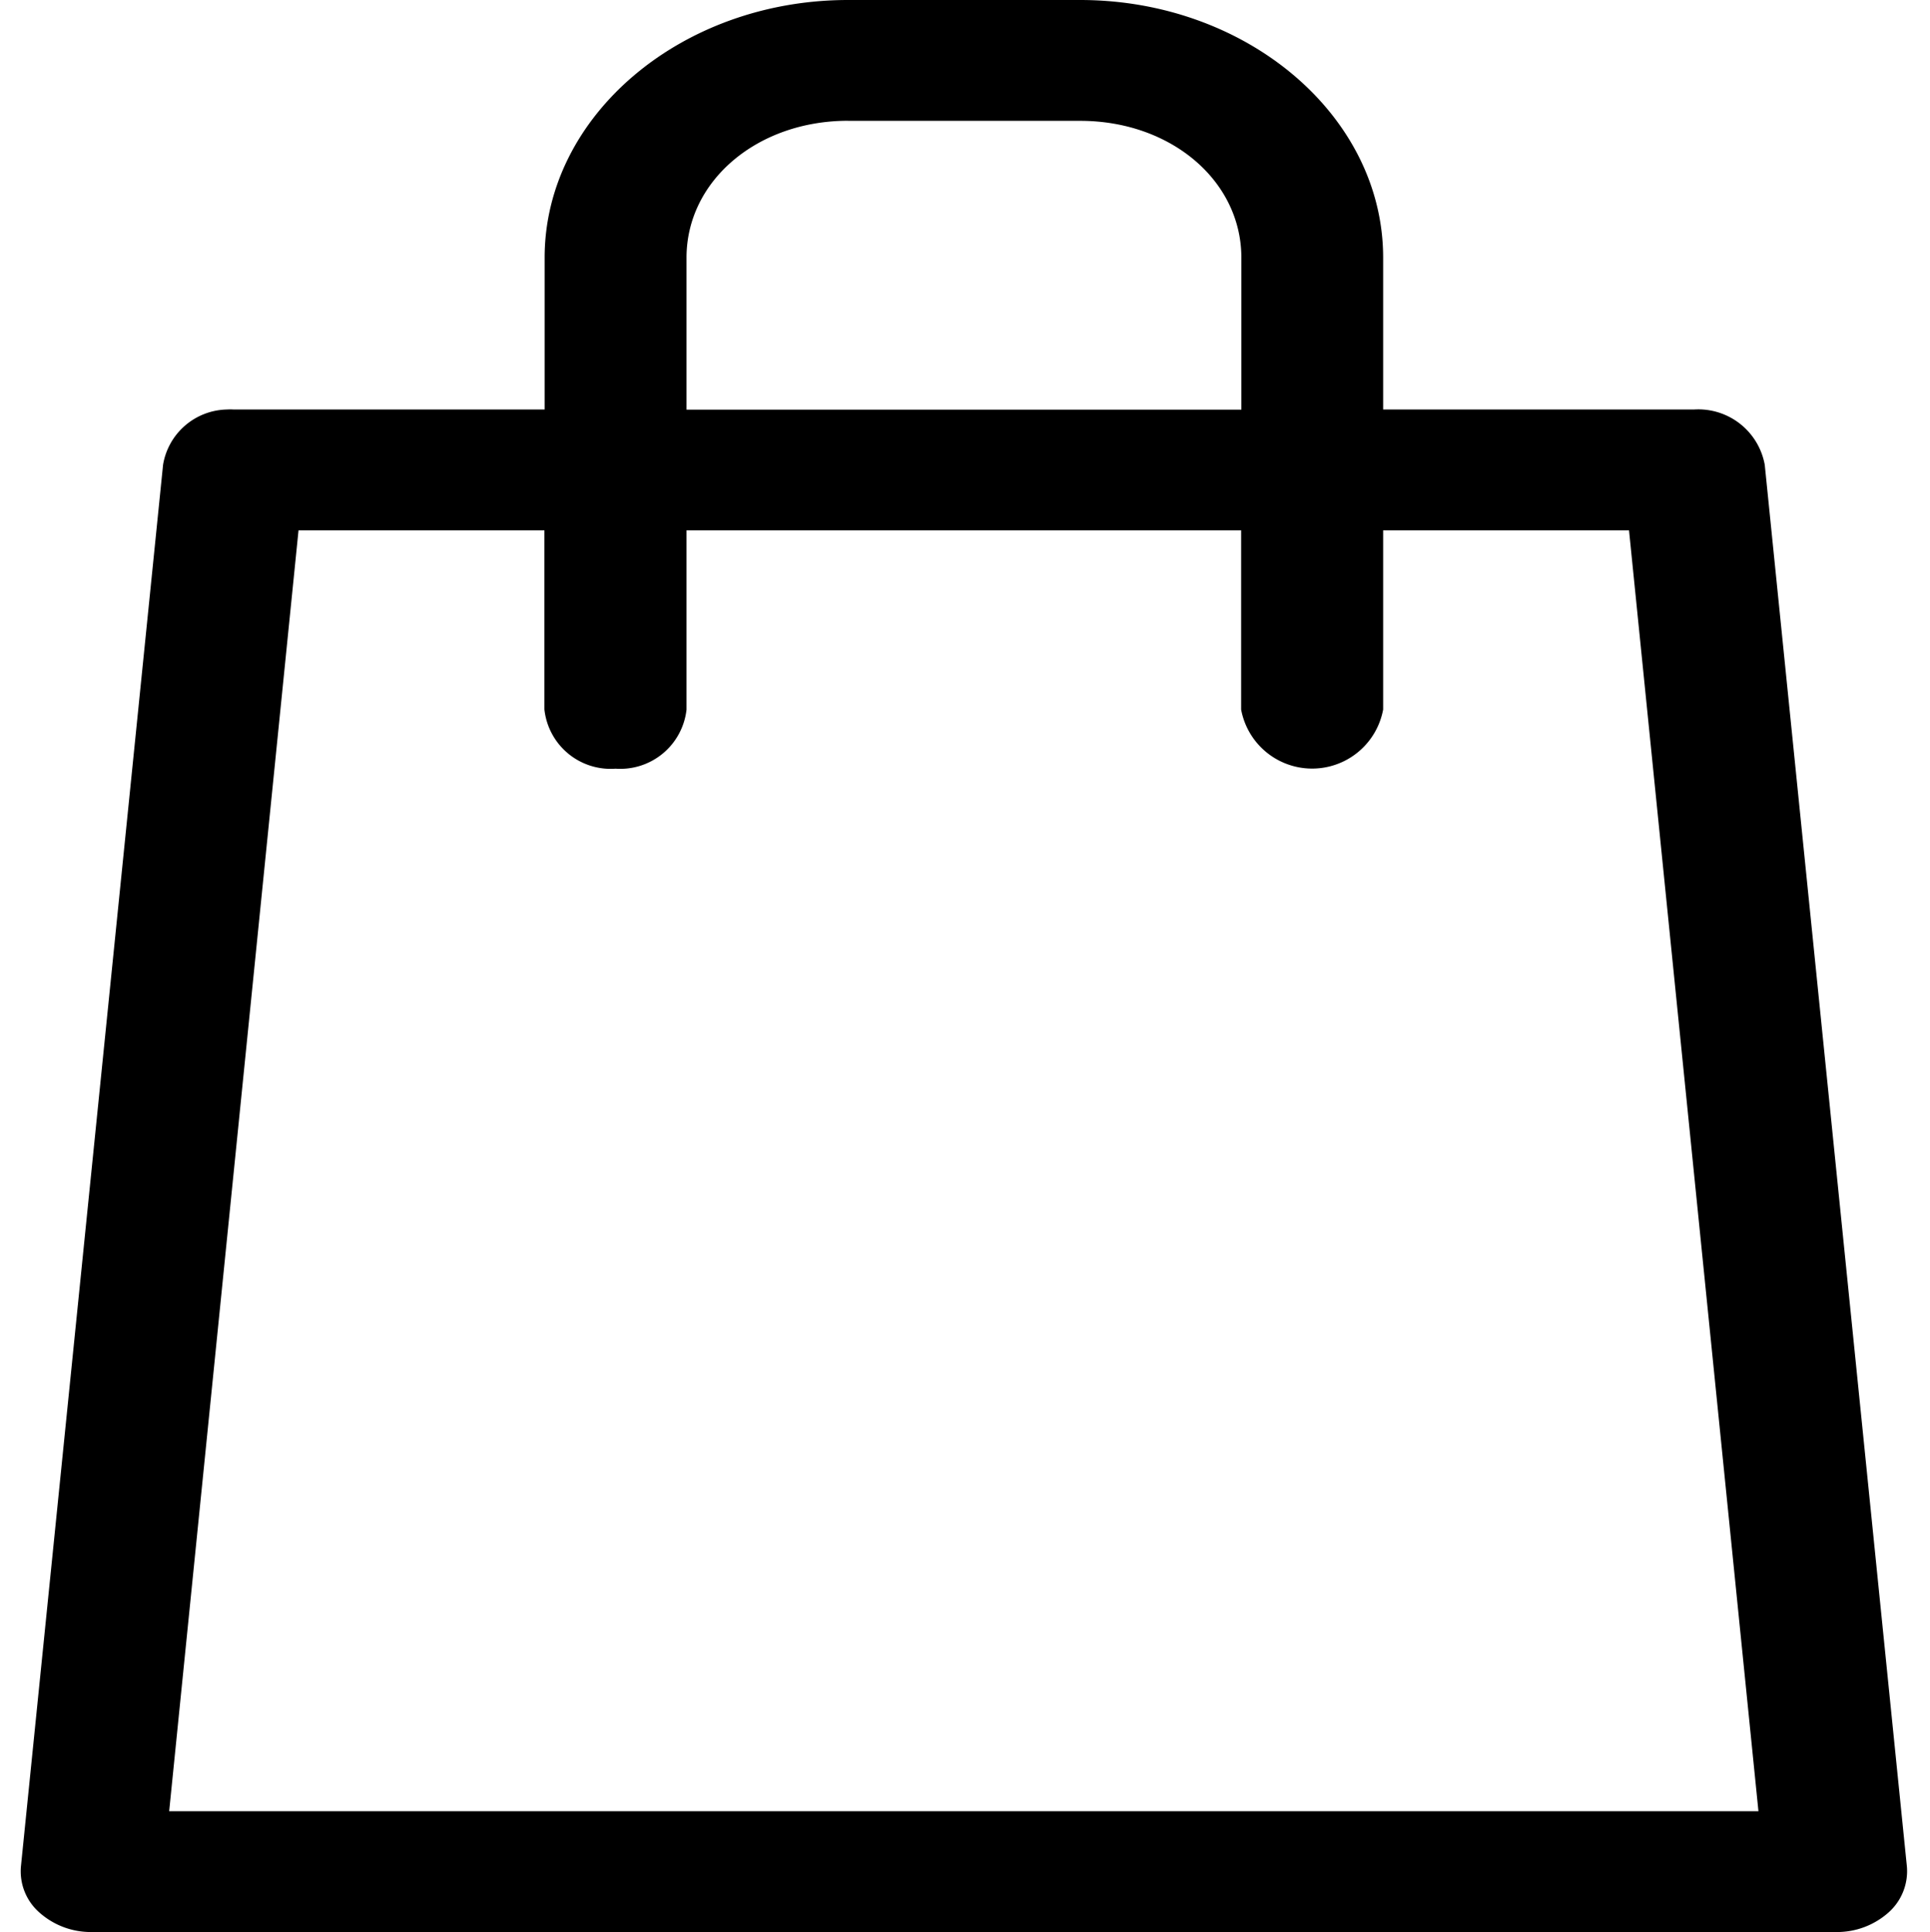 <svg xmlns="http://www.w3.org/2000/svg" width="57.488" height="57.558" viewBox="0 0 57.488 57.558">
  <g id="Bag" transform="translate(-0.079)">
    <rect id="Container" width="57.488" height="57.488" transform="translate(0.079)" fill="none"/>
    <path id="bag-2" data-name="bag" d="M33.136,0C28.168,0,24.1,3.451,24.1,7.676V12.2H14.834a1.538,1.538,0,0,0-.2,0,1.97,1.97,0,0,0-1.9,1.646L8.5,55.609a1.633,1.633,0,0,0,.55,1.367,2.3,2.3,0,0,0,1.557.582H62.567a2.307,2.307,0,0,0,1.56-.58,1.645,1.645,0,0,0,.55-1.369L60.443,13.848A2.011,2.011,0,0,0,58.336,12.2h-9.26V7.676C49.077,3.451,45.018,0,40.05,0Zm0,3.6h6.917c2.7,0,4.8,1.785,4.8,4.078l0,4.526H28.326V7.676c0-2.293,2.113-4.078,4.809-4.078ZM16.769,15.8h7.324v5.335l0,0A1.984,1.984,0,0,0,26.211,22.9a1.986,1.986,0,0,0,2.115-1.758V15.8h16.52v5.338a2.151,2.151,0,0,0,4.23,0V15.8H56.4l3.855,38.159-47.339,0Z" transform="translate(-7.798)"/>
  </g>
</svg>
